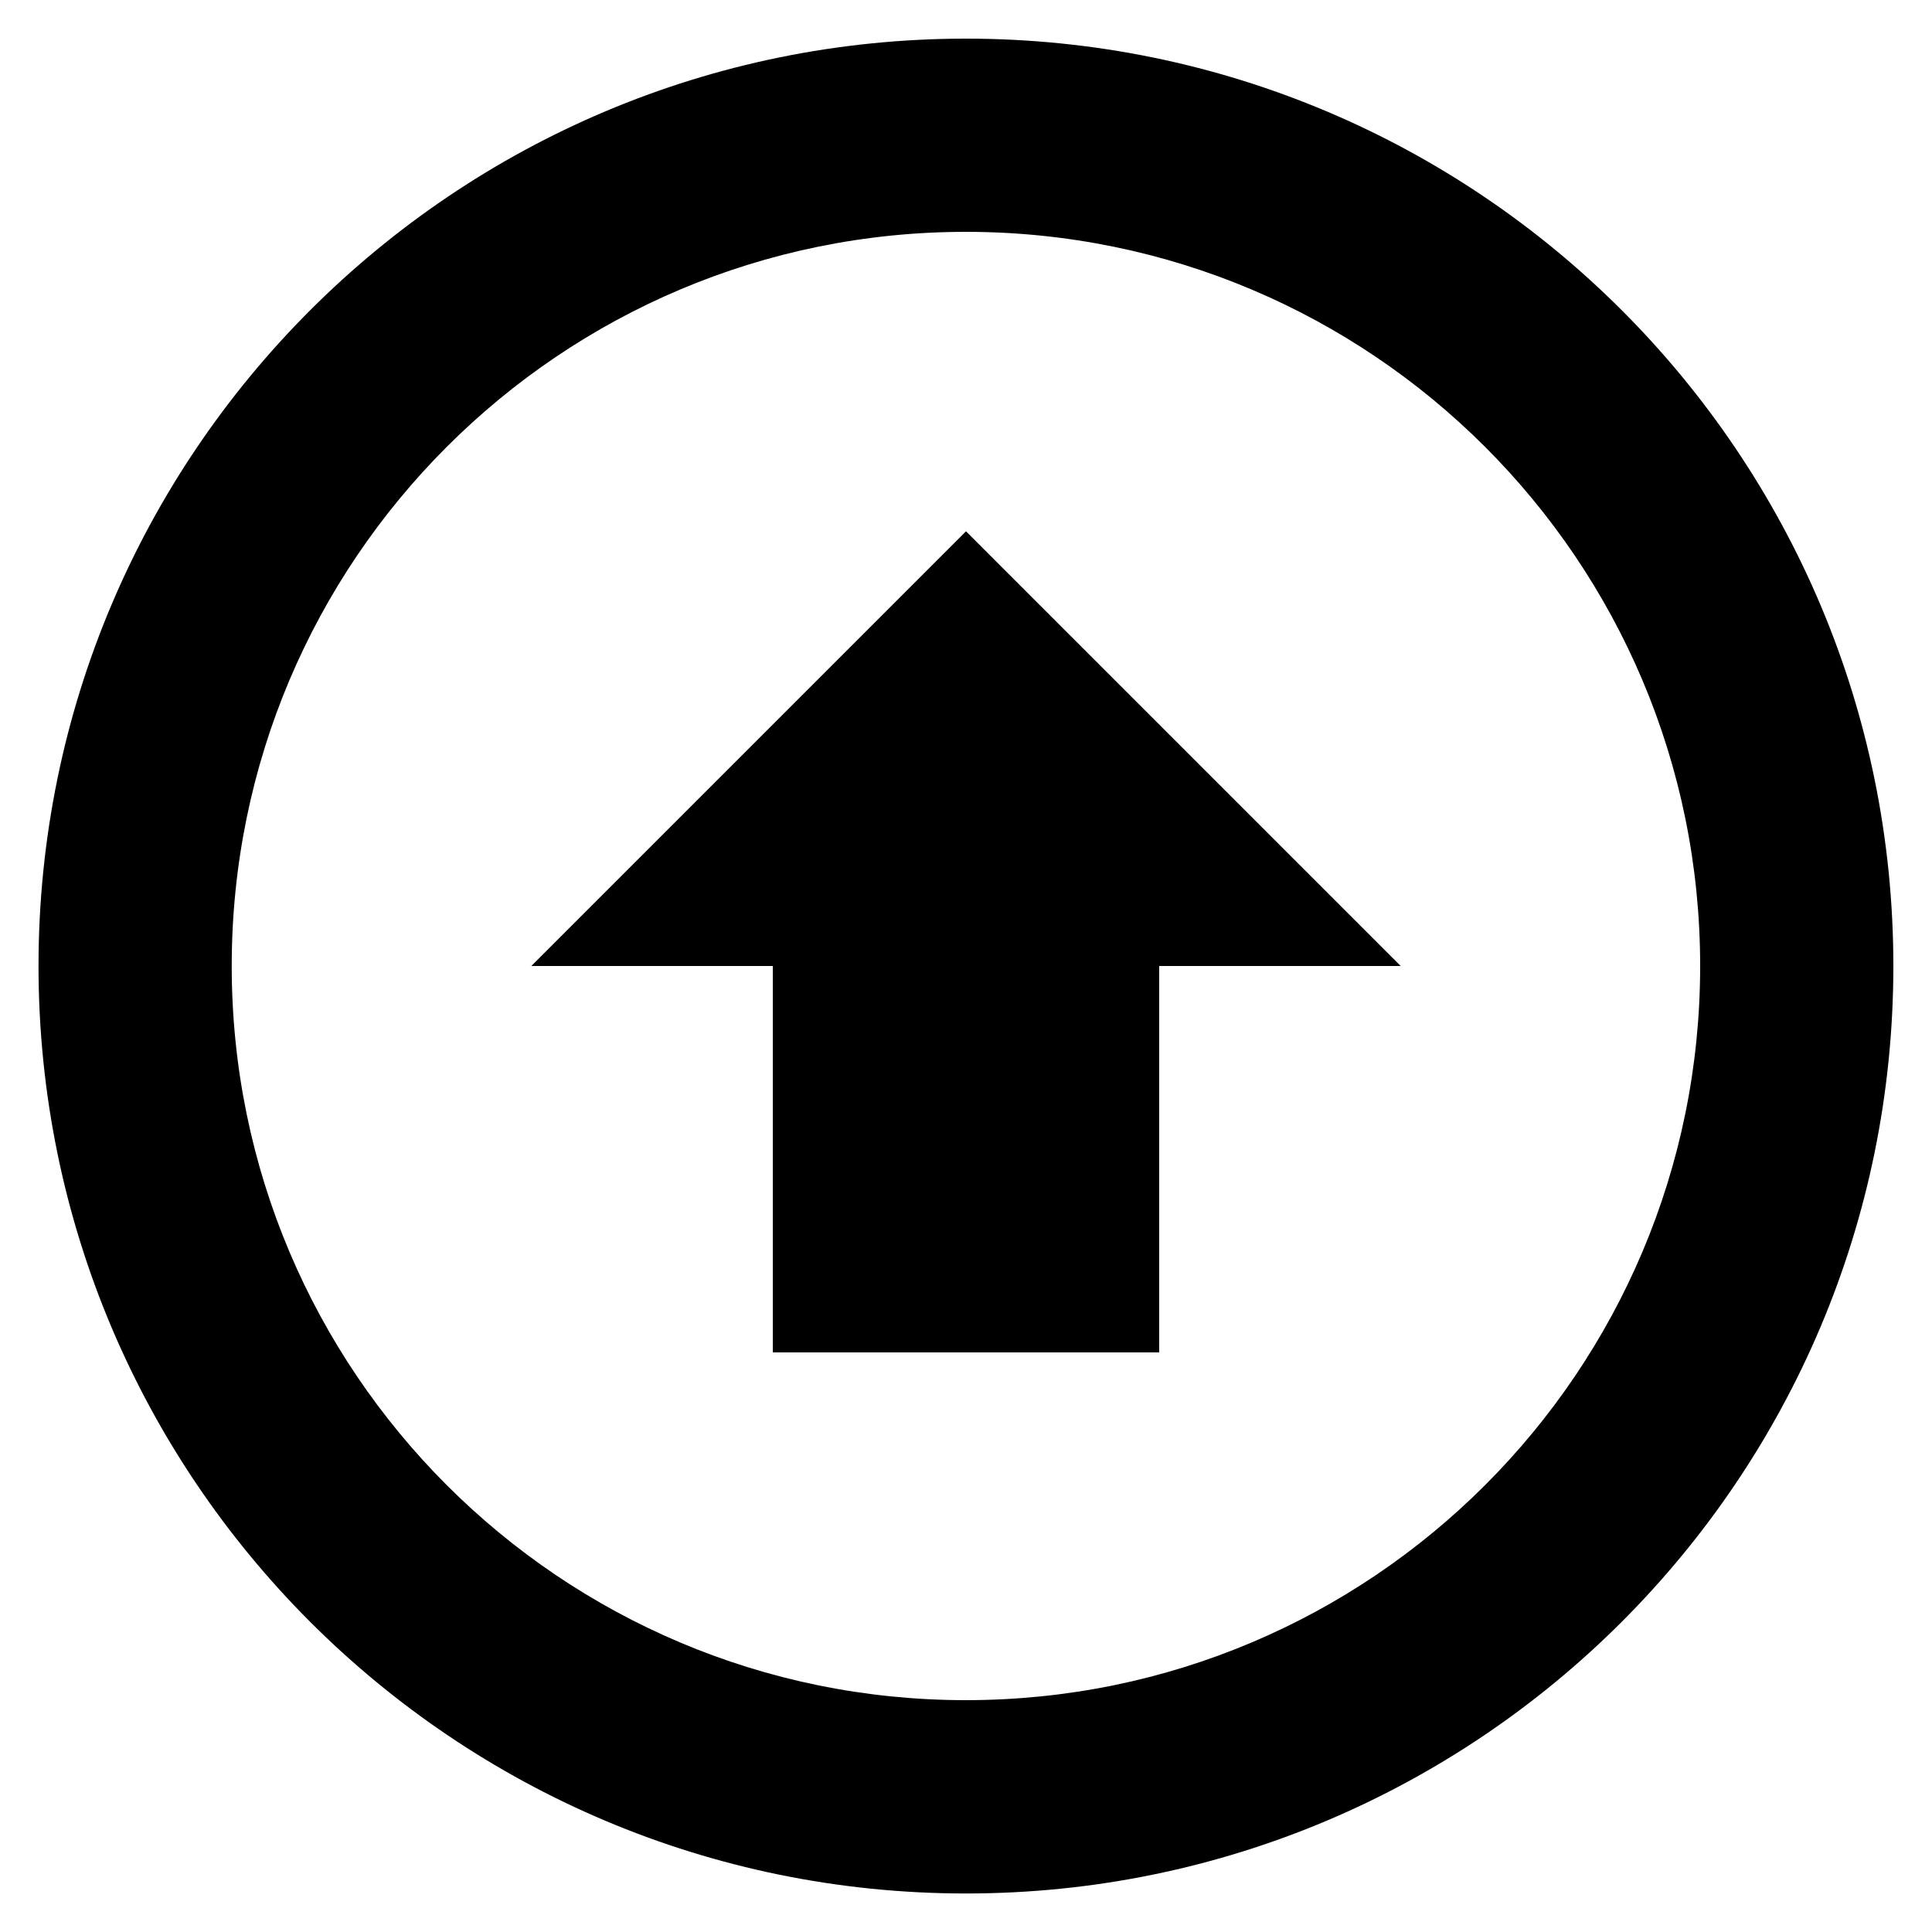 <?xml version="1.0" encoding="utf-8"?>
<!-- Generated by IcoMoon.io -->
<!DOCTYPE svg PUBLIC "-//W3C//DTD SVG 1.1//EN" "http://www.w3.org/Graphics/SVG/1.1/DTD/svg11.dtd">
<svg version="1.1" xmlns="http://www.w3.org/2000/svg" xmlns:xlink="http://www.w3.org/1999/xlink" width="16" height="16" viewBox="0 0 16 16">
<path d="M8 0.32c-4.242 0-7.681 3.438-7.681 7.68s3.438 7.681 7.681 7.681c4.241 0 7.68-3.438 7.68-7.681s-3.439-7.68-7.68-7.68zM7.999 14.080c-3.358 0-6.080-2.722-6.080-6.080s2.722-6.080 6.080-6.080 6.081 2.722 6.081 6.080-2.723 6.080-6.081 6.080zM8 4.4l3.6 3.6h-2v3.2h-3.2v-3.2h-2l3.6-3.6z"></path>
</svg>
